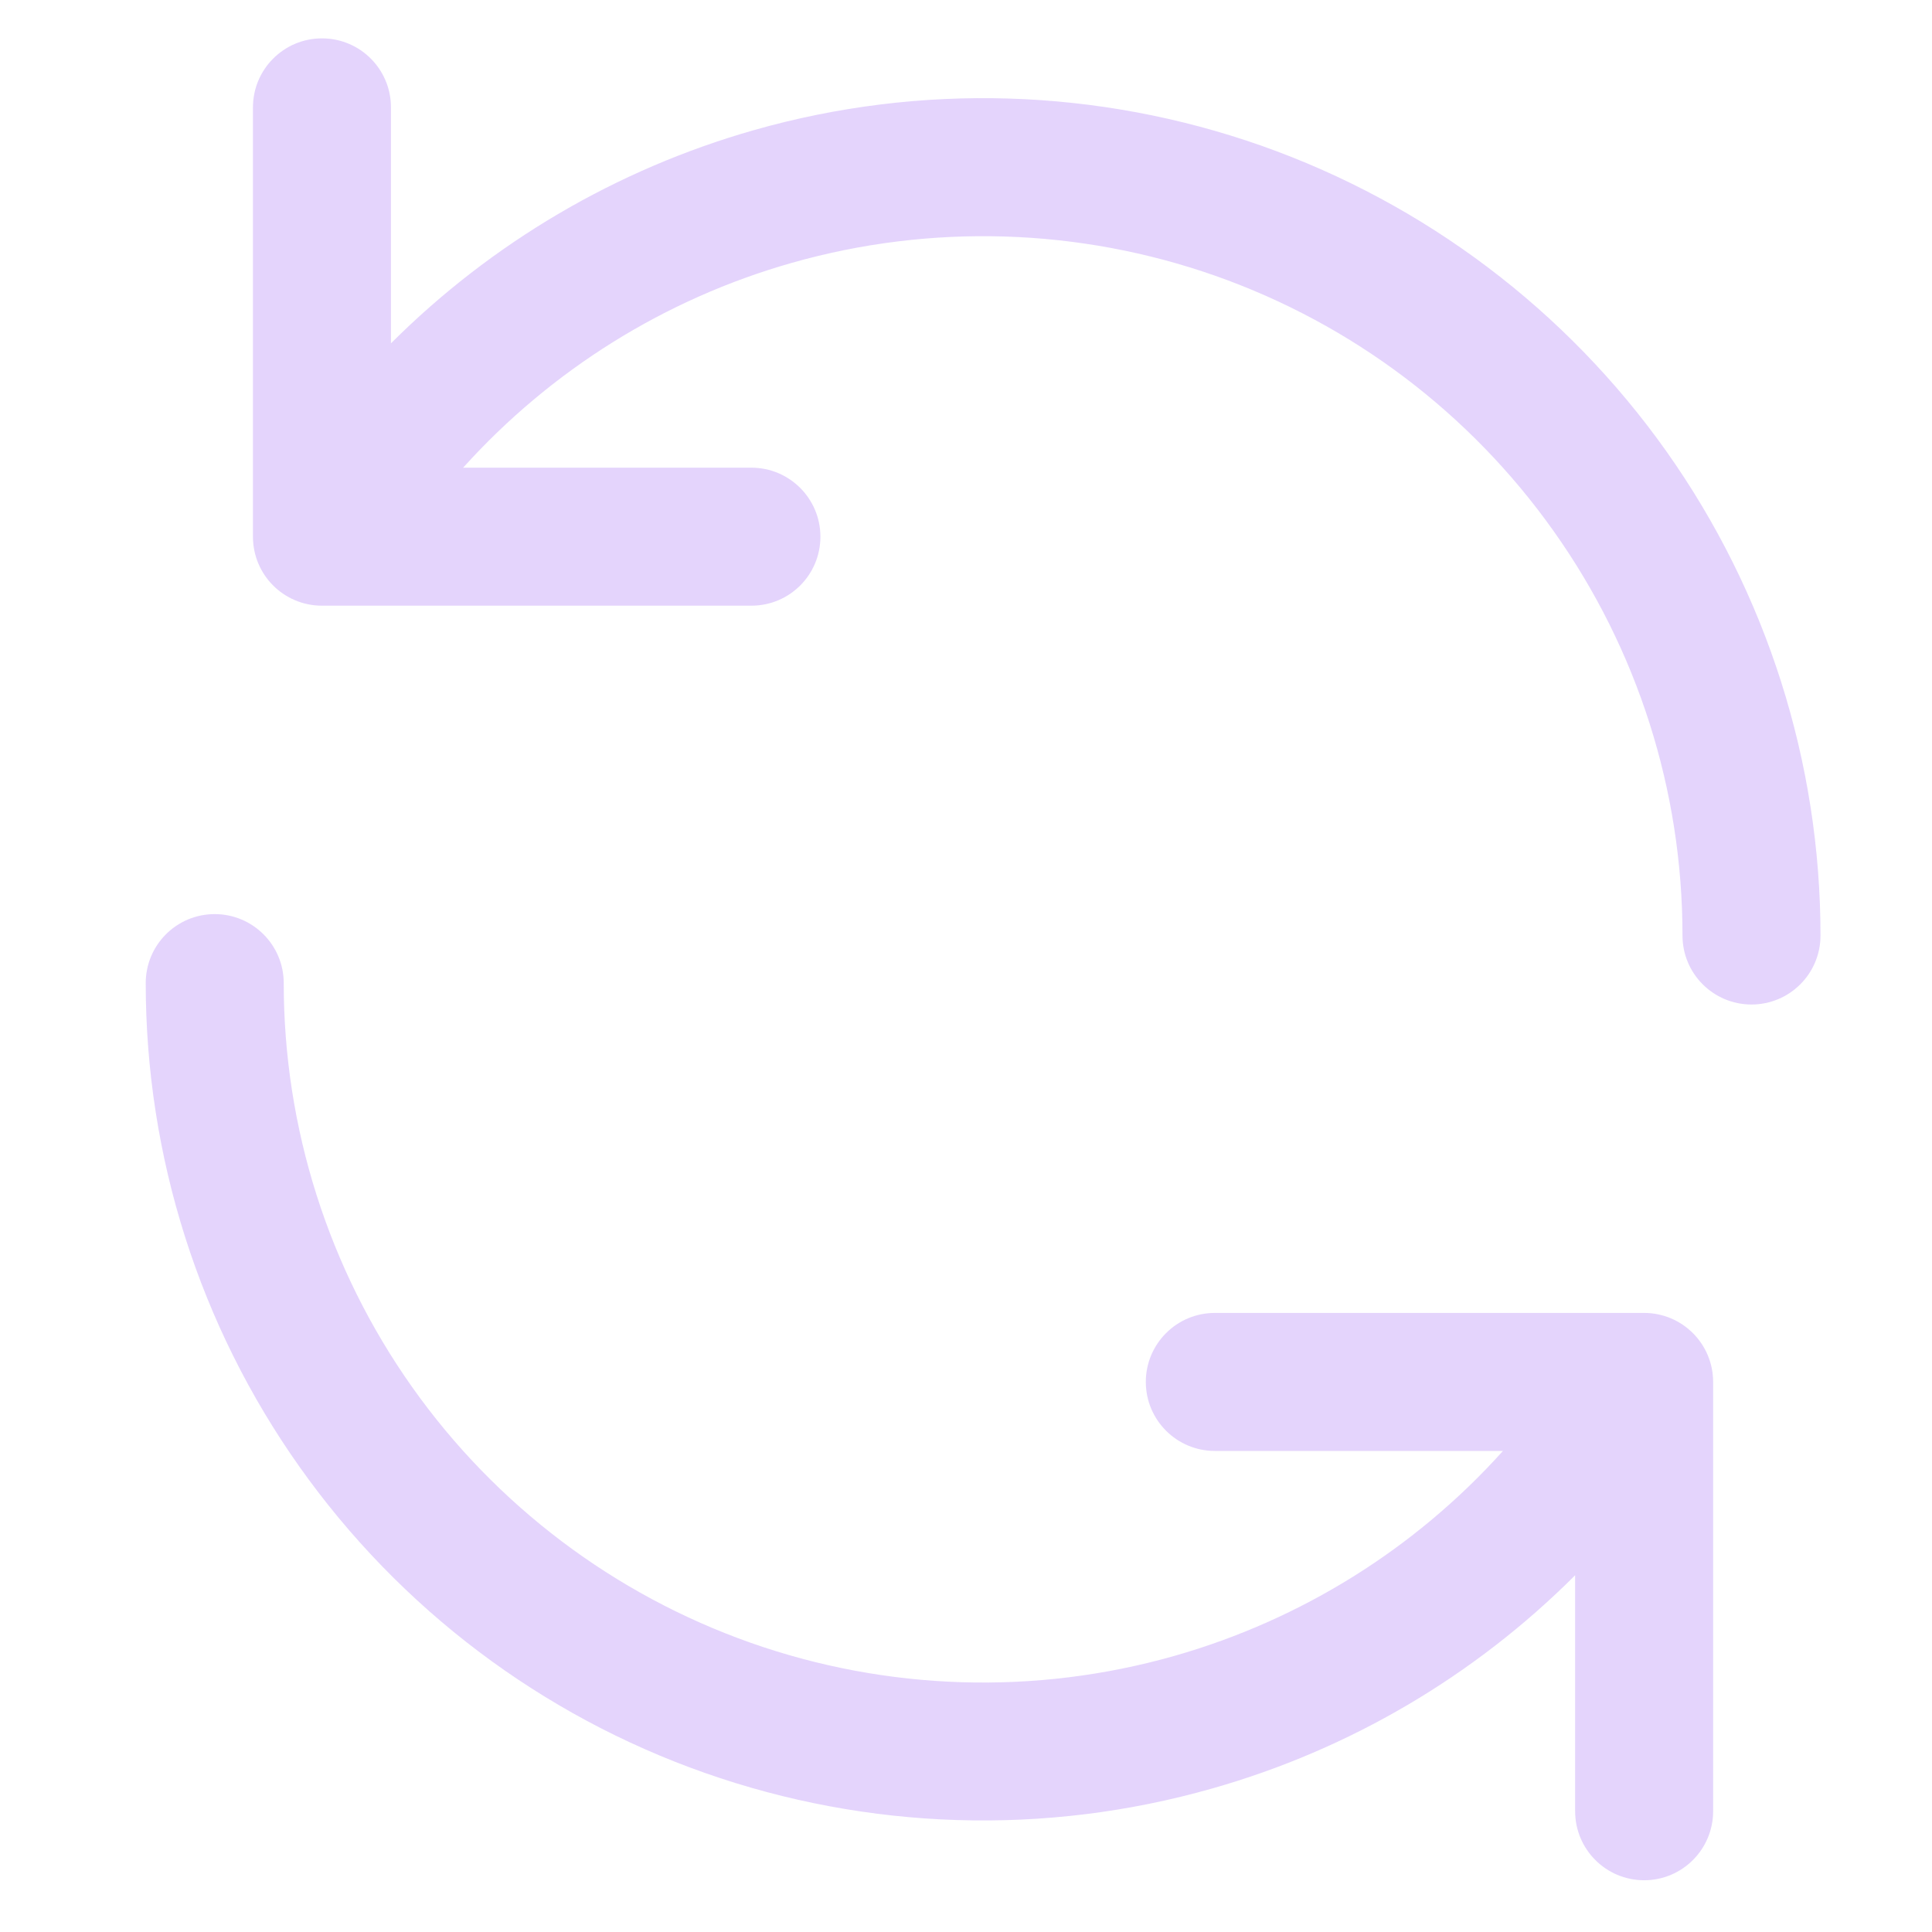 <svg width="14" height="14" viewBox="0 0 14 14" fill="none" xmlns="http://www.w3.org/2000/svg">
<path fill-rule="evenodd" clip-rule="evenodd" d="M2.833 0.778C2.833 0.502 2.61 0.278 2.333 0.278C2.057 0.278 1.833 0.502 1.833 0.778V3.889C1.833 4.166 2.057 4.389 2.333 4.389H5.445C5.721 4.389 5.945 4.166 5.945 3.889C5.945 3.613 5.721 3.389 5.445 3.389H3.356C3.993 2.682 4.818 2.166 5.737 1.905C6.746 1.618 7.819 1.651 8.808 1.999C9.798 2.348 10.654 2.995 11.26 3.851C11.867 4.707 12.192 5.73 12.192 6.779C12.192 7.056 12.416 7.279 12.692 7.279C12.968 7.279 13.192 7.056 13.192 6.779C13.192 5.524 12.802 4.298 12.077 3.273C11.351 2.248 10.325 1.474 9.141 1.056C7.956 0.639 6.671 0.599 5.463 0.943C4.466 1.227 3.562 1.76 2.833 2.488V0.778ZM8.784 12.96C7.576 13.304 6.292 13.264 5.107 12.847C3.922 12.43 2.897 11.655 2.171 10.63C1.445 9.605 1.056 8.38 1.056 7.124C1.056 6.848 1.279 6.624 1.556 6.624C1.832 6.624 2.056 6.848 2.056 7.124C2.056 8.173 2.381 9.196 2.987 10.052C3.593 10.908 4.45 11.555 5.439 11.904C6.429 12.253 7.502 12.286 8.511 11.999C9.43 11.737 10.255 11.222 10.891 10.514H8.803C8.527 10.514 8.303 10.29 8.303 10.014C8.303 9.738 8.527 9.514 8.803 9.514H11.914C12.19 9.514 12.414 9.738 12.414 10.014V13.125C12.414 13.401 12.19 13.625 11.914 13.625C11.638 13.625 11.414 13.401 11.414 13.125V11.415C10.686 12.143 9.782 12.677 8.784 12.96Z" fill="#A46FF3" fill-opacity="0.3"/>
</svg>
